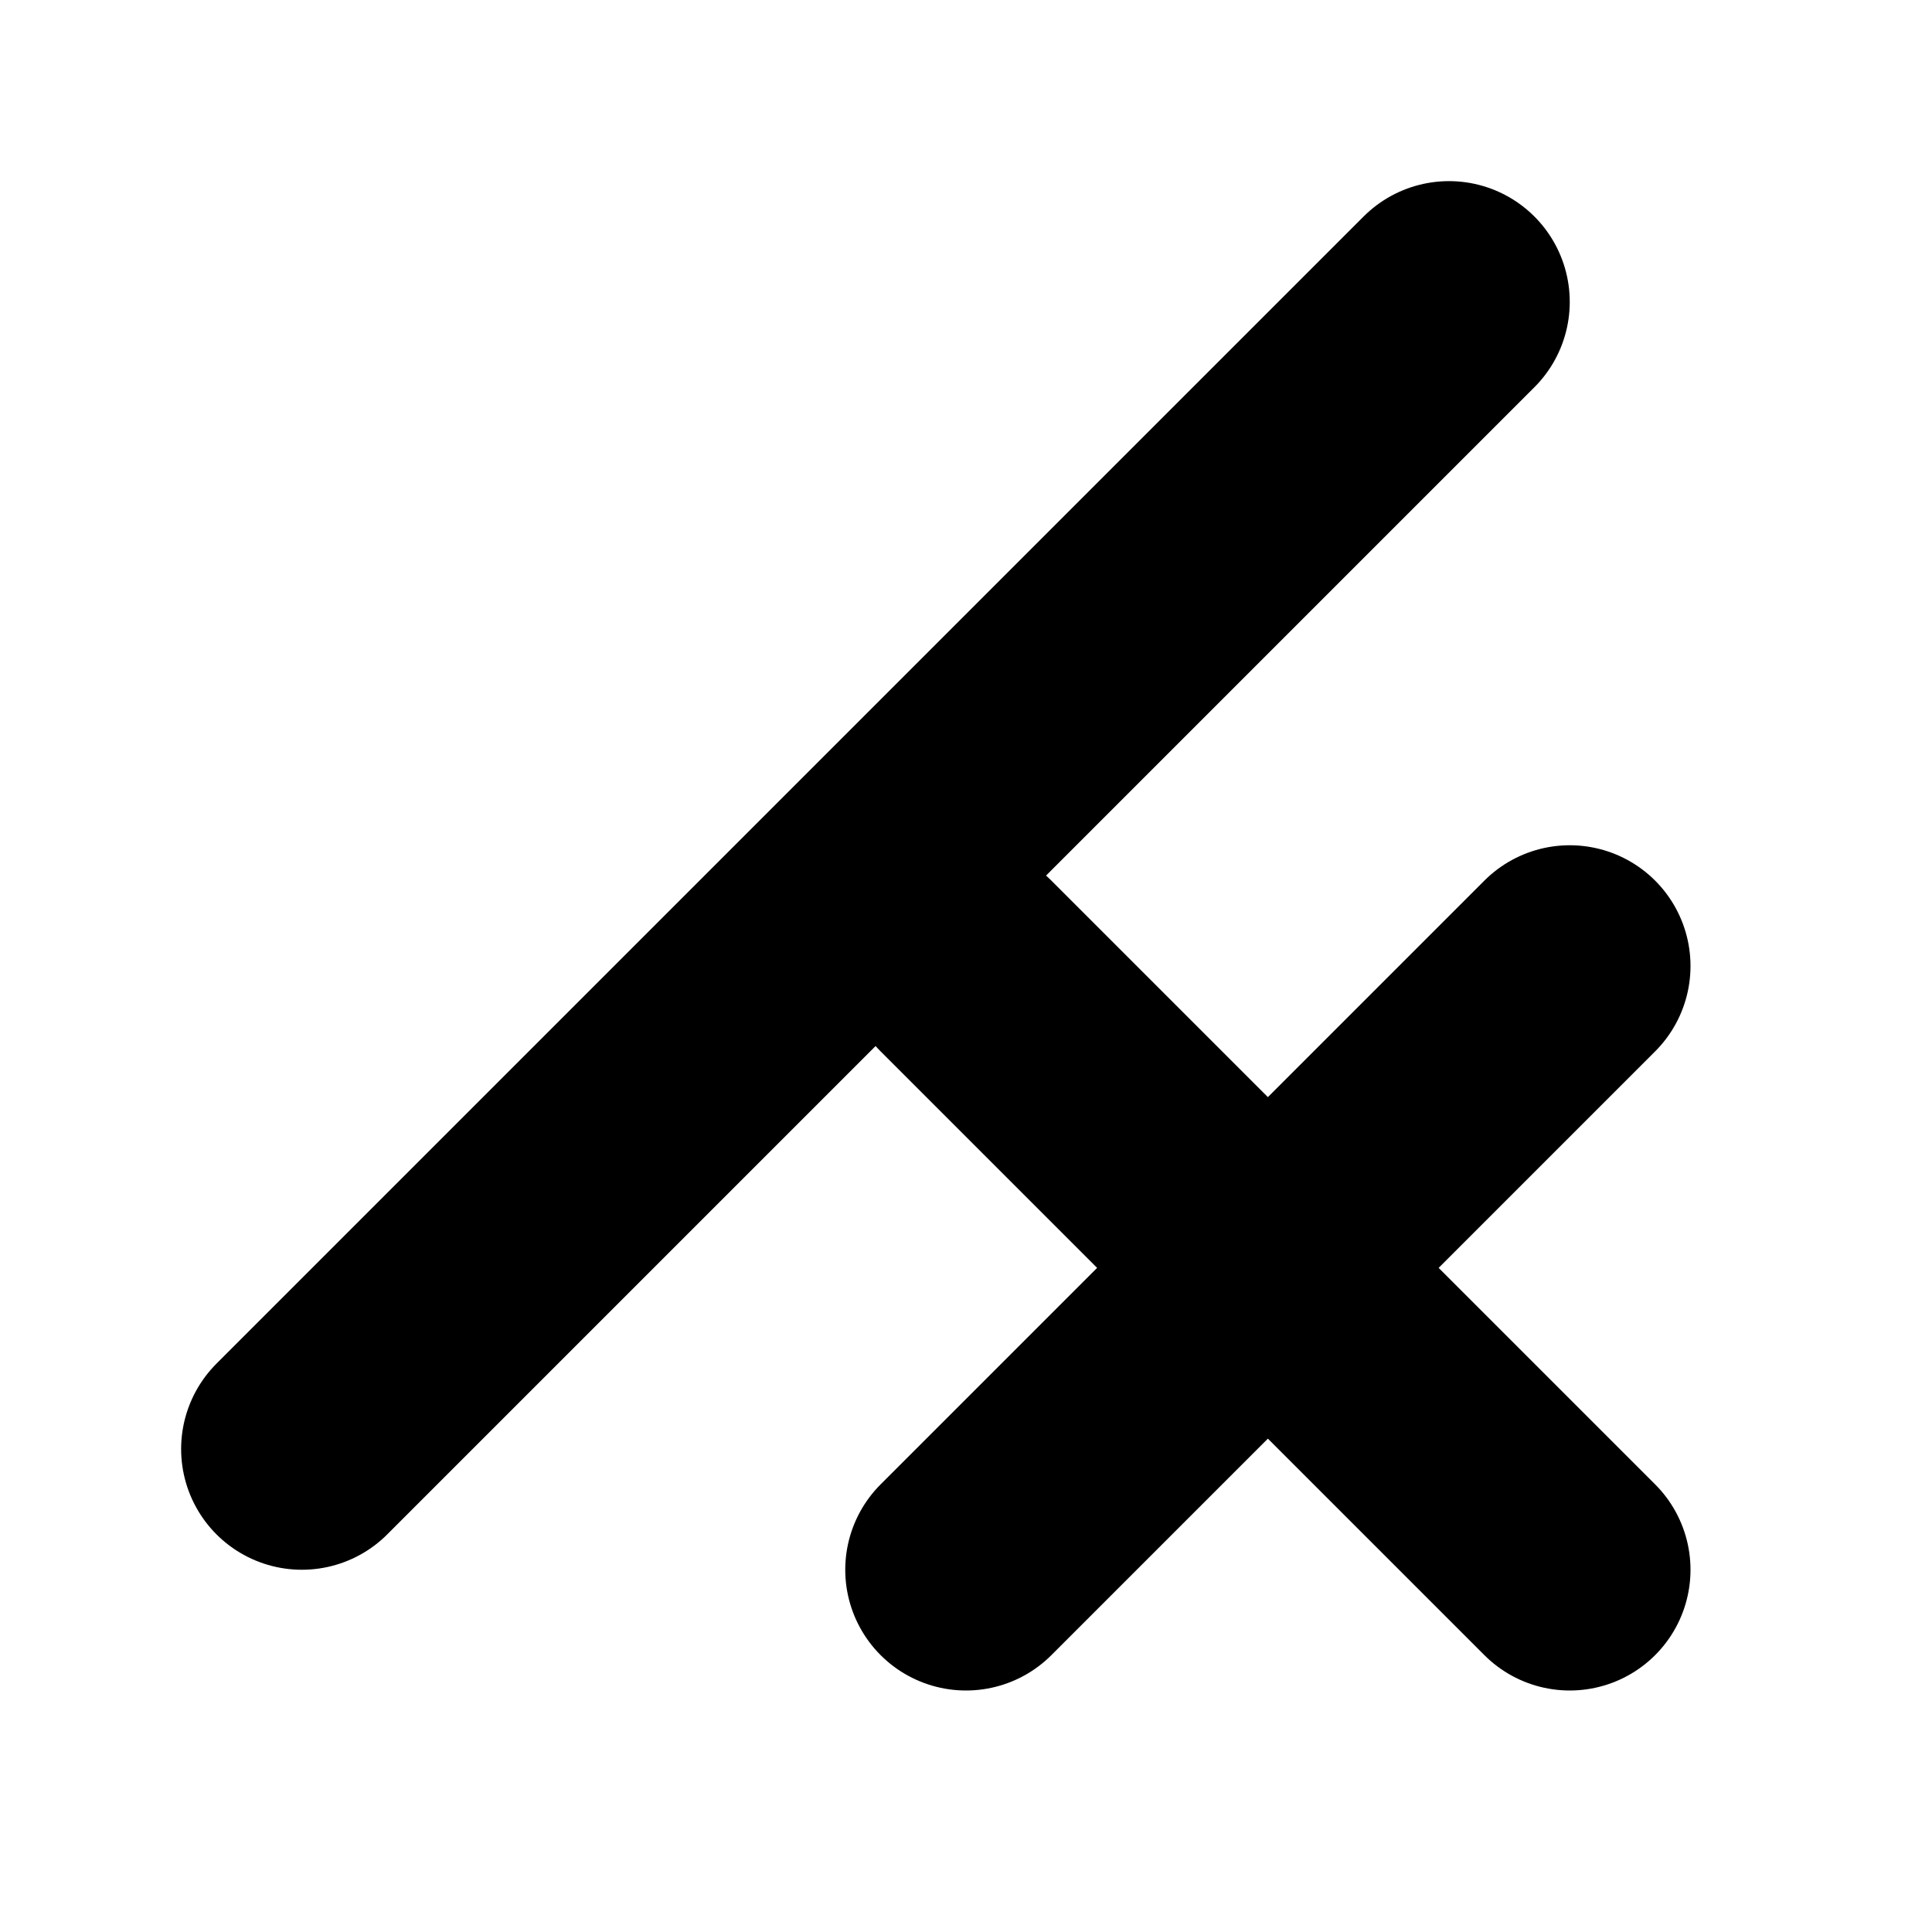 <svg xmlns="http://www.w3.org/2000/svg" version="1.1" xmlns:xlink="http://www.w3.org/1999/xlink" xmlns:svgjs="http://svgjs.dev/svgjs" width="256" height="256"><svg width="256" height="256" viewBox="0 0 256 256" fill="none" xmlns="http://www.w3.org/2000/svg">
<g clip-path="url(#clip0_281_2)">
<path d="M208 208L128 128" stroke="black" stroke-width="32" stroke-linecap="round" stroke-linejoin="round"></path>
<path d="M208 128L128 208" stroke="black" stroke-width="32" stroke-linecap="round" stroke-linejoin="round"></path>
<path d="M192 40L40 192" stroke="black" stroke-width="32" stroke-linecap="round" stroke-linejoin="round"></path>
</g>
<defs>
<clipPath id="SvgjsClipPath1020">
<rect width="256" height="256" fill="white"></rect>
</clipPath>
</defs>
</svg><style>@media (prefers-color-scheme: light) { :root { filter: none; } }
@media (prefers-color-scheme: dark) { :root { filter: invert(100%); } }
</style></svg>